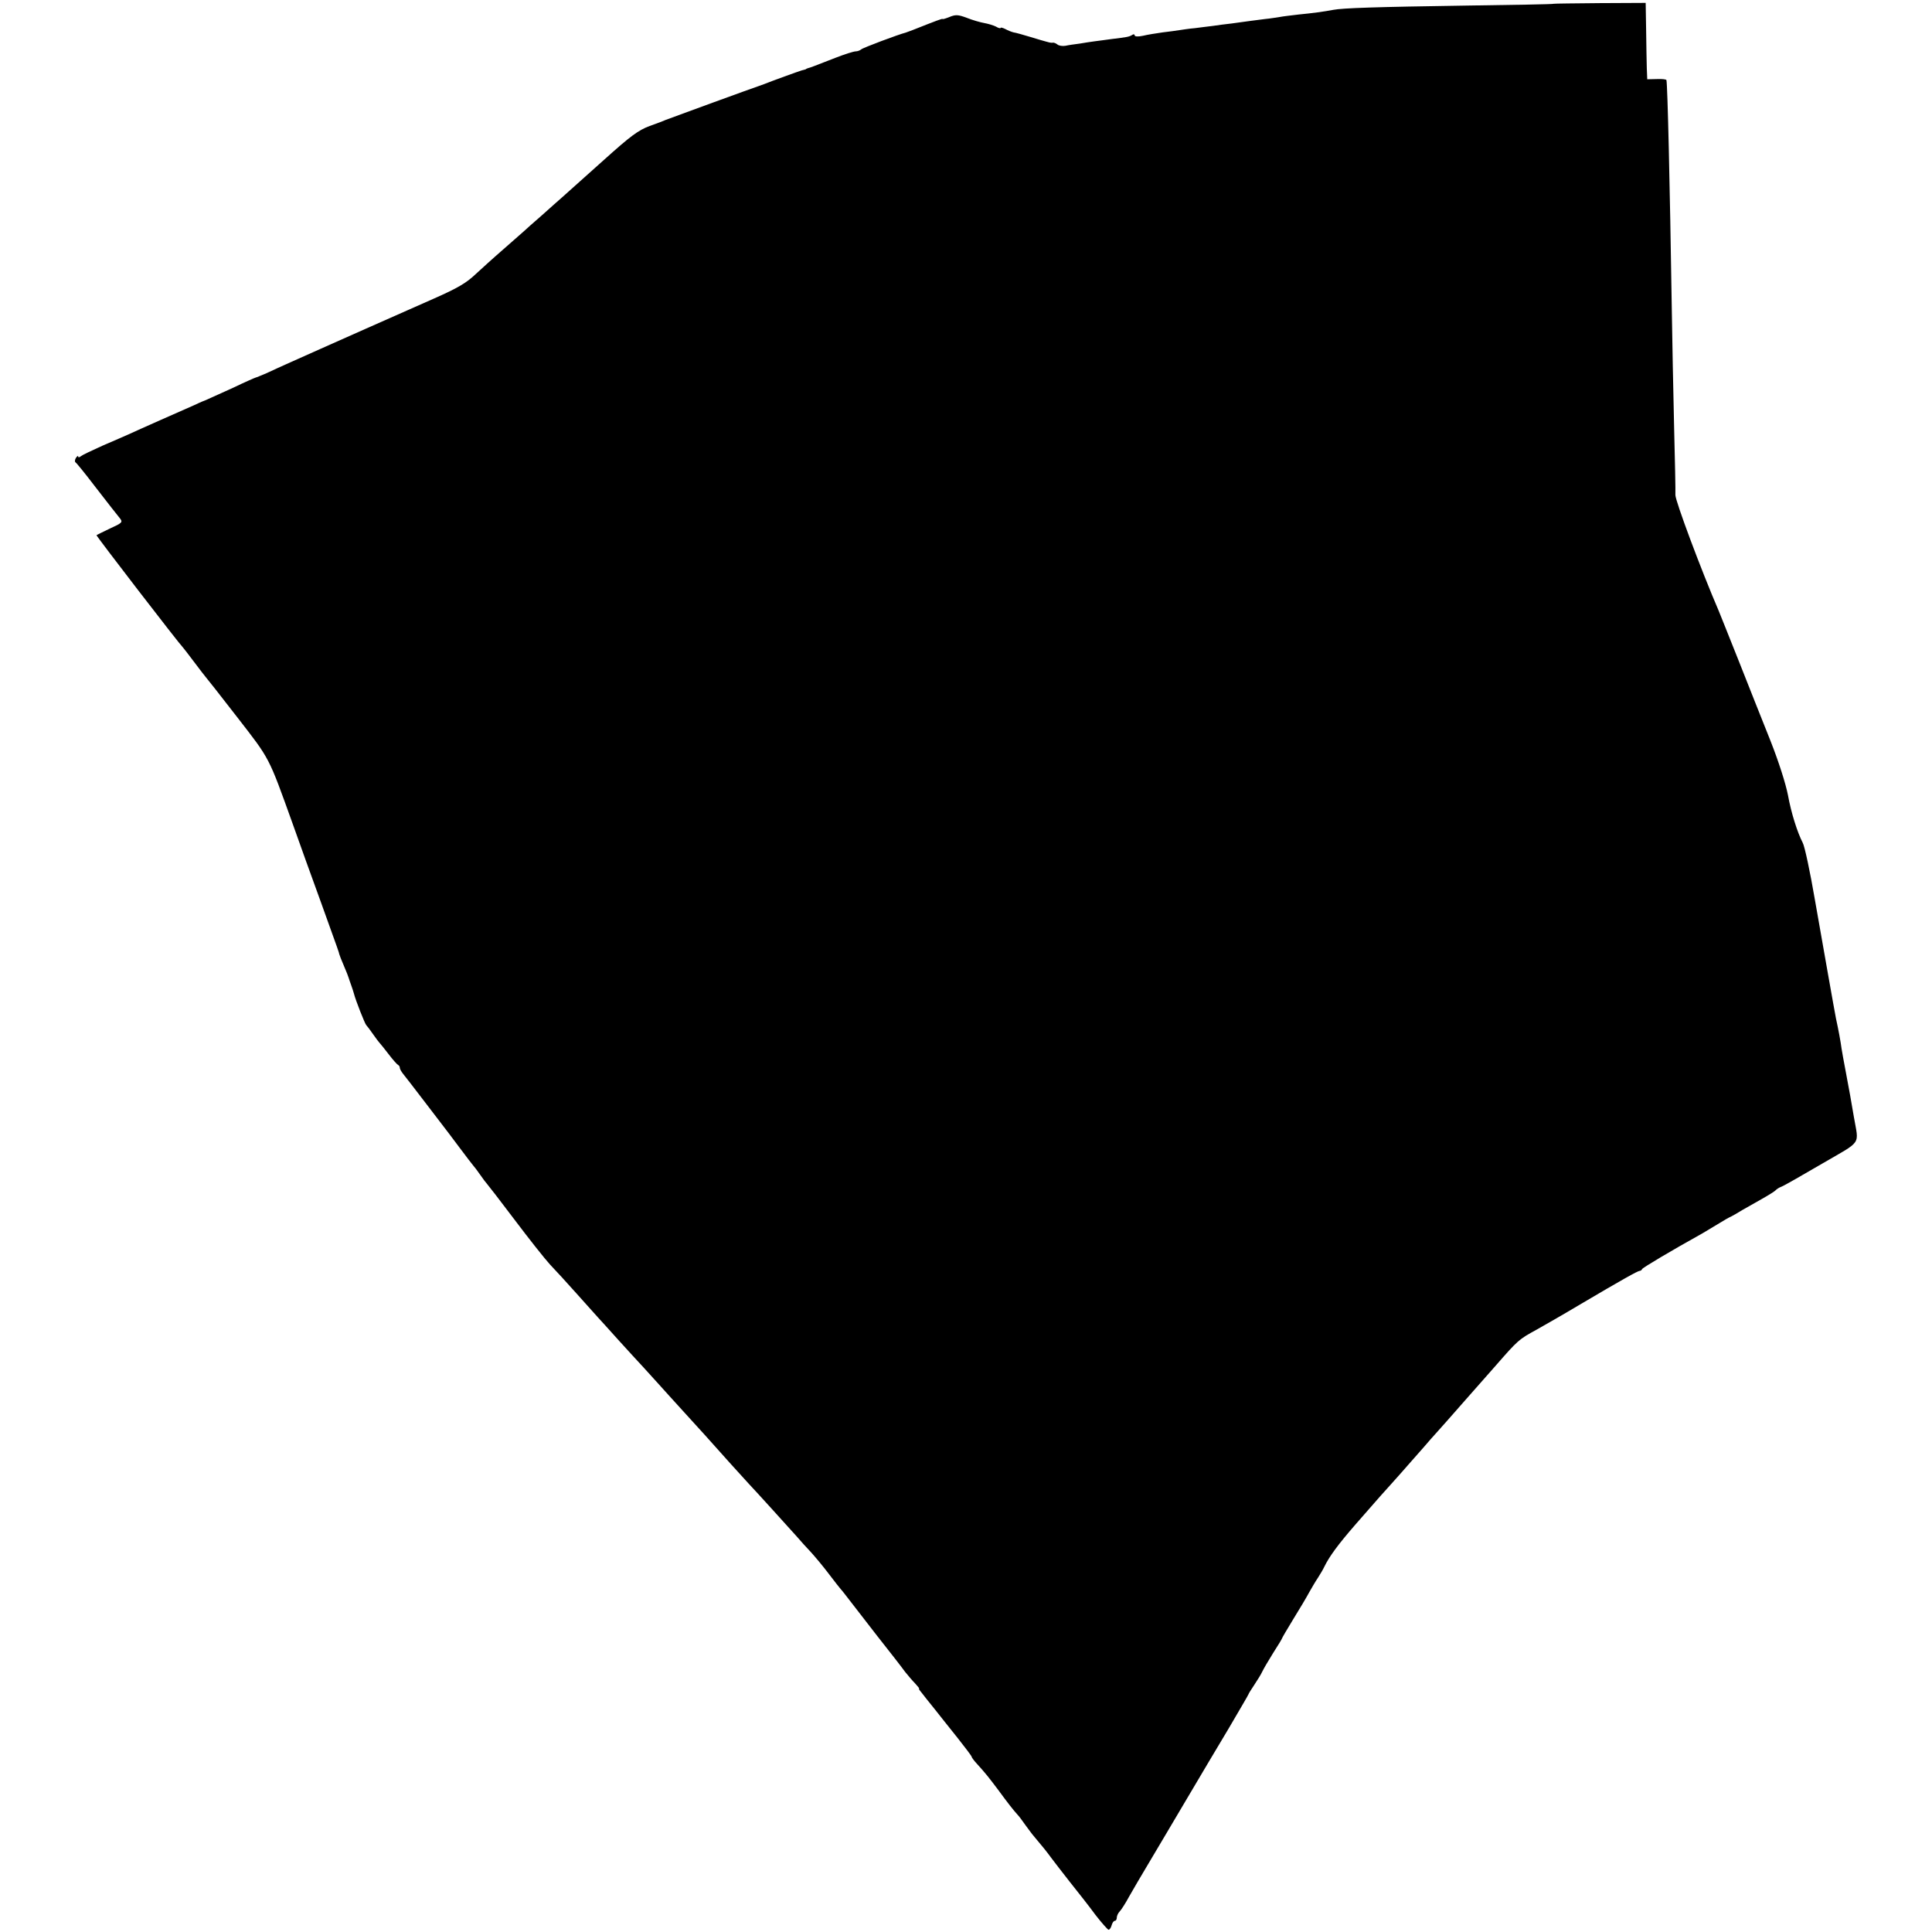 <?xml version="1.0" standalone="no"?>
<!DOCTYPE svg PUBLIC "-//W3C//DTD SVG 20010904//EN"
 "http://www.w3.org/TR/2001/REC-SVG-20010904/DTD/svg10.dtd">
<svg version="1.0" xmlns="http://www.w3.org/2000/svg"
 width="865pt" height="865pt" viewBox="0 0 865 865"
 preserveAspectRatio="xMidYMid meet">
<g transform="translate(0,865) scale(0.1,-0.1)"
fill="#000000" stroke="none">
<path d="M6956 8633 c-1 -2 -177 -5 -392 -8 -405 -6 -552 -11 -594 -19 -42 -8
-94 -15 -156 -21 -32 -4 -70 -8 -84 -11 -14 -2 -43 -7 -65 -9 -22 -3 -53 -7
-70 -9 -16 -2 -52 -7 -80 -11 -27 -3 -66 -8 -85 -11 -19 -2 -55 -7 -80 -10
-25 -2 -56 -7 -70 -9 -14 -2 -47 -7 -75 -10 -27 -4 -67 -10 -87 -15 -23 -5
-38 -4 -38 2 0 5 -6 6 -12 1 -14 -8 -20 -9 -93 -18 -27 -4 -61 -8 -75 -10 -14
-2 -43 -6 -65 -10 -23 -3 -52 -7 -65 -10 -13 -2 -29 0 -36 6 -6 5 -16 9 -20 8
-5 -1 -12 0 -16 1 -5 1 -11 3 -15 4 -5 1 -35 10 -68 20 -33 10 -68 20 -77 21
-9 2 -26 9 -37 15 -12 6 -21 8 -21 5 0 -3 -10 -1 -21 6 -12 6 -36 13 -53 16
-17 3 -52 13 -77 23 -40 15 -51 15 -78 4 -17 -7 -31 -11 -31 -9 0 3 -29 -8
-135 -50 -11 -4 -24 -9 -30 -11 -32 -8 -192 -68 -199 -75 -6 -5 -17 -9 -25 -9
-9 0 -50 -13 -91 -29 -97 -38 -113 -44 -122 -46 -5 -2 -9 -3 -10 -5 -2 -1 -10
-3 -18 -5 -14 -4 -138 -49 -170 -62 -8 -3 -19 -7 -25 -9 -11 -3 -392 -142
-415 -151 -8 -4 -40 -16 -71 -27 -51 -19 -85 -44 -204 -151 -12 -11 -55 -49
-95 -85 -40 -36 -83 -74 -95 -85 -13 -11 -53 -47 -90 -80 -38 -33 -73 -64 -79
-70 -6 -5 -47 -41 -91 -80 -44 -38 -100 -89 -125 -112 -42 -40 -81 -63 -190
-111 -25 -11 -162 -72 -305 -135 -143 -63 -291 -130 -330 -147 -38 -17 -89
-40 -112 -51 -24 -10 -45 -19 -47 -19 -2 0 -48 -20 -102 -46 -55 -25 -110 -50
-124 -56 -14 -5 -38 -16 -55 -24 -16 -7 -82 -36 -145 -64 -63 -28 -128 -57
-145 -65 -16 -7 -68 -30 -115 -50 -47 -21 -91 -42 -97 -47 -7 -6 -13 -7 -13
-2 0 5 -4 2 -10 -6 -5 -8 -6 -17 -2 -20 5 -3 43 -50 85 -105 75 -97 87 -112
115 -147 12 -16 8 -20 -45 -44 -32 -15 -59 -29 -61 -30 -3 -2 372 -489 388
-504 3 -3 25 -32 50 -65 25 -33 47 -62 50 -65 3 -3 67 -84 142 -181 148 -191
139 -173 249 -479 28 -80 85 -237 126 -350 81 -225 80 -222 82 -232 1 -4 10
-28 21 -53 11 -25 20 -49 21 -53 1 -4 6 -18 11 -32 5 -14 11 -32 13 -40 7 -28
49 -135 55 -140 3 -3 17 -21 30 -40 13 -19 27 -37 30 -40 3 -3 21 -25 40 -50
19 -25 38 -46 42 -48 5 -2 8 -8 8 -13 0 -5 7 -17 14 -26 8 -10 51 -65 95 -123
44 -58 84 -110 88 -115 5 -6 35 -46 68 -90 33 -44 62 -82 65 -85 3 -3 17 -21
30 -40 13 -19 27 -37 30 -40 3 -3 59 -75 123 -160 64 -85 136 -176 159 -201
24 -25 77 -83 118 -129 41 -46 84 -94 95 -106 11 -12 54 -59 95 -105 41 -45
91 -100 110 -120 19 -21 50 -55 69 -76 19 -21 70 -78 115 -127 45 -49 86 -94
91 -100 60 -68 184 -205 200 -222 25 -26 169 -185 212 -233 17 -20 47 -53 66
-73 18 -20 54 -63 78 -95 24 -32 49 -63 54 -69 6 -6 21 -26 35 -44 14 -18 71
-92 127 -164 57 -72 113 -144 125 -161 13 -16 33 -40 45 -52 12 -13 20 -23 18
-23 -3 0 2 -8 10 -17 7 -10 34 -43 58 -73 24 -30 71 -90 105 -132 34 -43 62
-80 62 -83 0 -3 10 -17 23 -31 39 -43 51 -58 97 -119 44 -60 66 -88 85 -109 6
-6 22 -27 35 -46 14 -19 32 -44 42 -55 38 -45 54 -65 73 -91 11 -15 49 -64 85
-110 36 -45 88 -111 115 -148 28 -36 54 -65 58 -66 5 0 11 9 14 20 3 11 9 20
14 20 5 0 9 6 9 14 0 8 6 21 13 28 7 7 27 38 43 68 17 30 58 100 91 155 33 55
106 179 163 275 57 96 143 242 192 323 48 82 88 150 88 152 0 2 12 21 26 42
14 21 30 47 35 58 5 11 27 49 49 84 22 34 40 64 40 66 0 2 23 41 51 87 28 45
60 99 70 118 11 19 28 49 39 65 11 17 24 39 29 50 23 47 61 99 141 191 103
118 134 153 158 179 10 11 52 58 93 105 41 46 79 90 84 96 6 6 39 44 75 84 36
41 85 97 110 125 25 28 72 82 105 119 103 118 105 119 185 163 42 24 101 57
195 113 188 111 258 150 266 150 4 0 9 3 11 8 2 6 130 82 270 160 20 12 54 32
75 45 21 13 45 27 53 30 8 4 31 17 50 29 19 11 60 34 90 51 30 17 57 34 60 38
3 4 15 12 26 16 11 4 93 51 182 103 182 106 164 80 142 210 -15 87 -17 100
-35 195 -10 50 -18 99 -20 110 -4 31 -14 85 -25 135 -7 35 -56 313 -95 535
-20 117 -45 236 -54 252 -24 46 -52 135 -66 213 -10 51 -41 149 -79 245 -35
88 -99 248 -141 355 -43 107 -83 209 -90 225 -78 181 -195 494 -194 519 1 17
-2 159 -6 316 -4 157 -8 386 -10 510 -9 584 -19 1004 -24 1031 0 4 -20 6 -43
5 l-43 -1 -2 50 c-1 28 -2 104 -3 171 l-2 121 -205 -1 c-112 -1 -206 -2 -207
-3z"/>
</g>
</svg>

